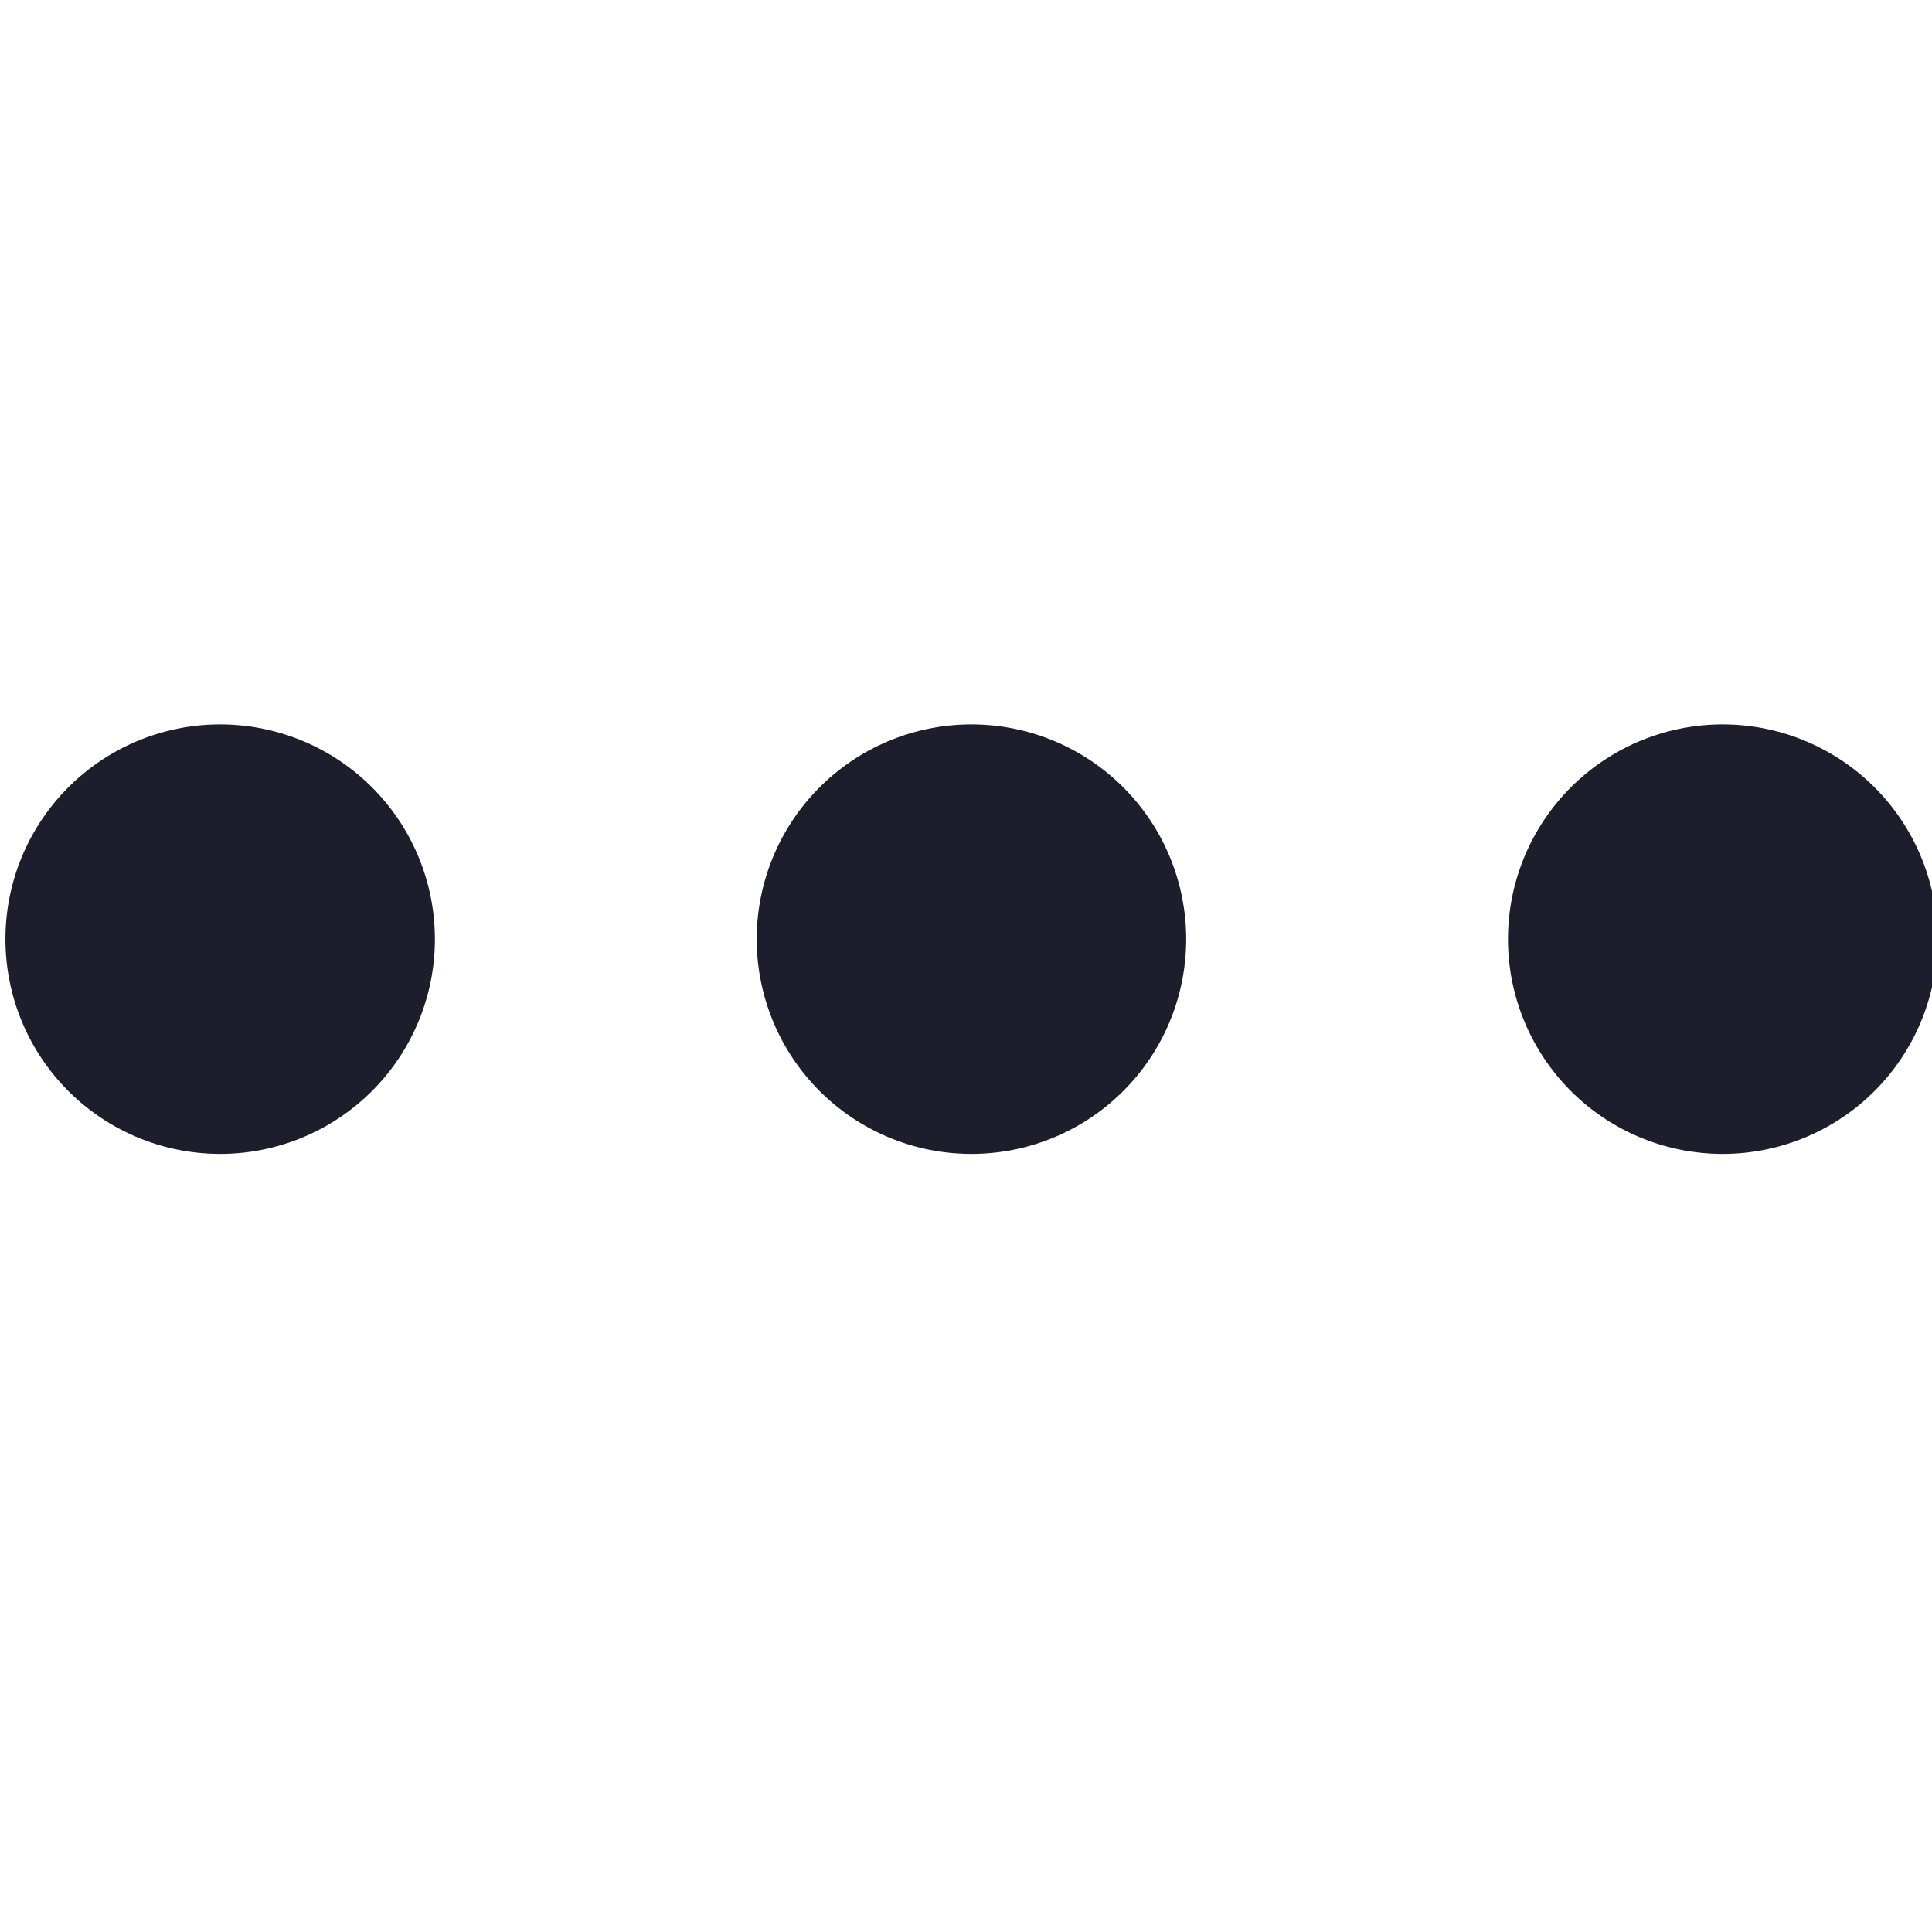 <svg width="14" height="14" viewBox="0 0 14 14" fill="none" xmlns="http://www.w3.org/2000/svg">
    <path d="M1.556 8.361a1.556 1.556 0 1 0 0-3.111 1.556 1.556 0 0 0 0 3.111zM7 8.361A1.556 1.556 0 1 0 7 5.25a1.556 1.556 0 0 0 0 3.111zM12.444 8.361a1.556 1.556 0 1 0 0-3.111 1.556 1.556 0 0 0 0 3.111z" fill="#1D1D2B"/>
</svg>
